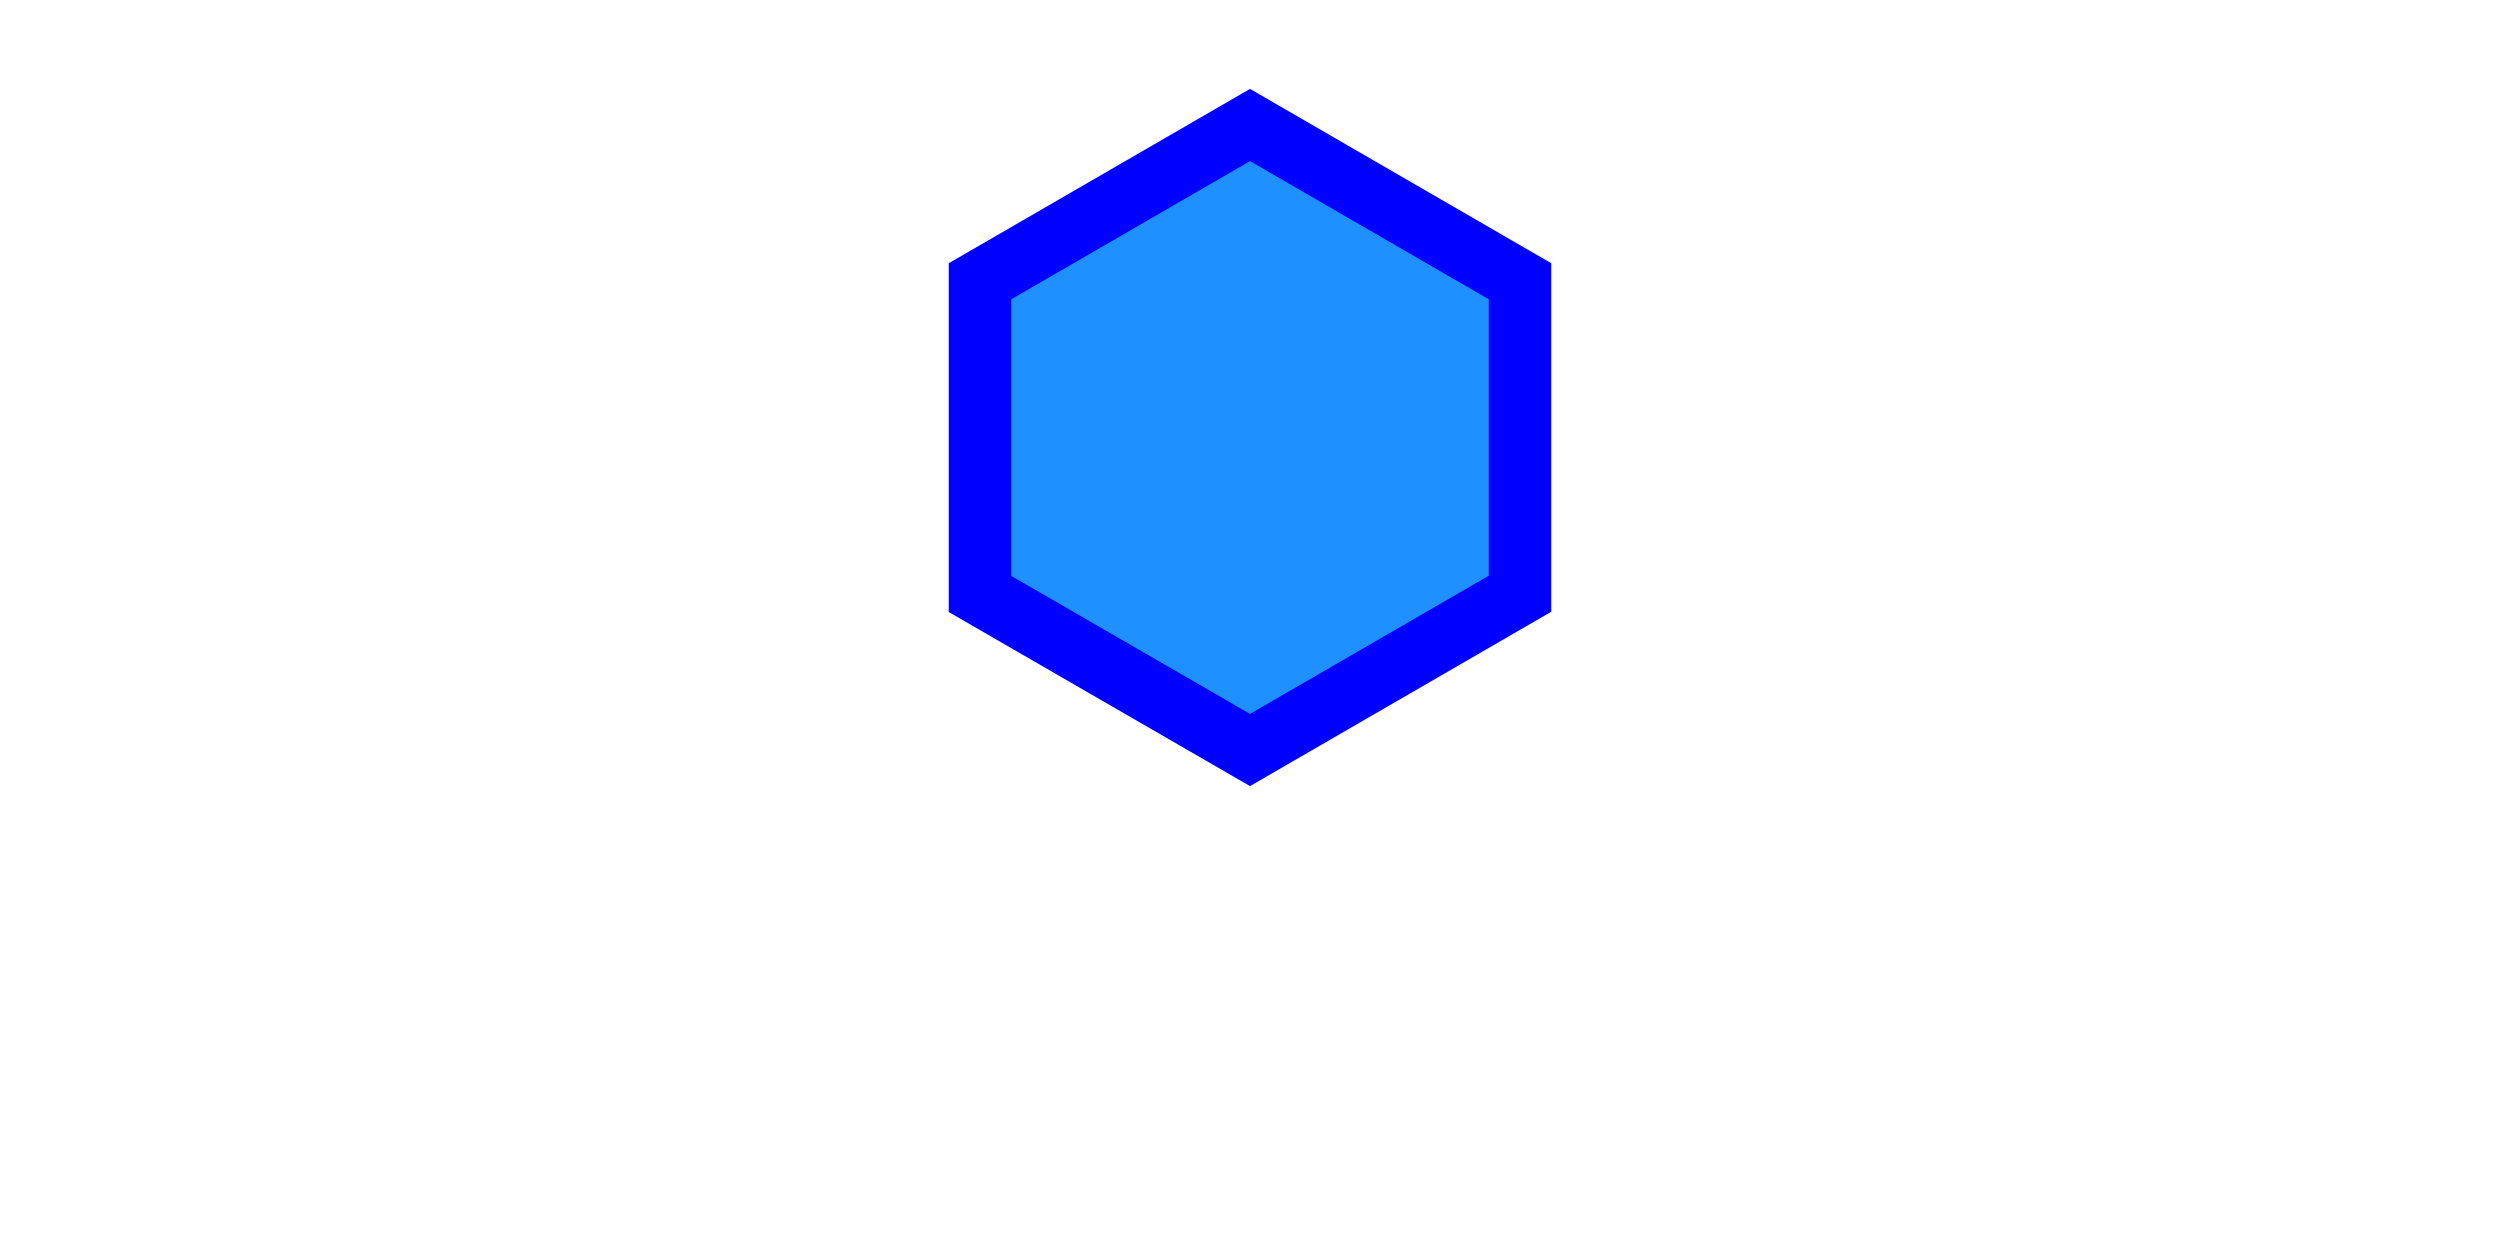 <?xml version="1.0" encoding="UTF-8" standalone="no"?>
<!DOCTYPE svg PUBLIC "-//W3C//DTD SVG 1.1//EN"
    "http://www.w3.org/Graphics/SVG/1.1/DTD/svg11.dtd">
<svg width="200" height="100"
     xmlns="http://www.w3.org/2000/svg" version="1.1">
    <title>SVG графика. Лекция 2. Основные фигуры SVG – графики. </title>
    <desc>
        Пример polygon6.svg
    </desc>
    <polygon fill="dodgerblue"
             stroke="blue" stroke-width="5"
             points="100,10  121.6,22.5  121.6,47.5
              100,60  78.4,47.52  78.4,22.5"/>
</svg>
